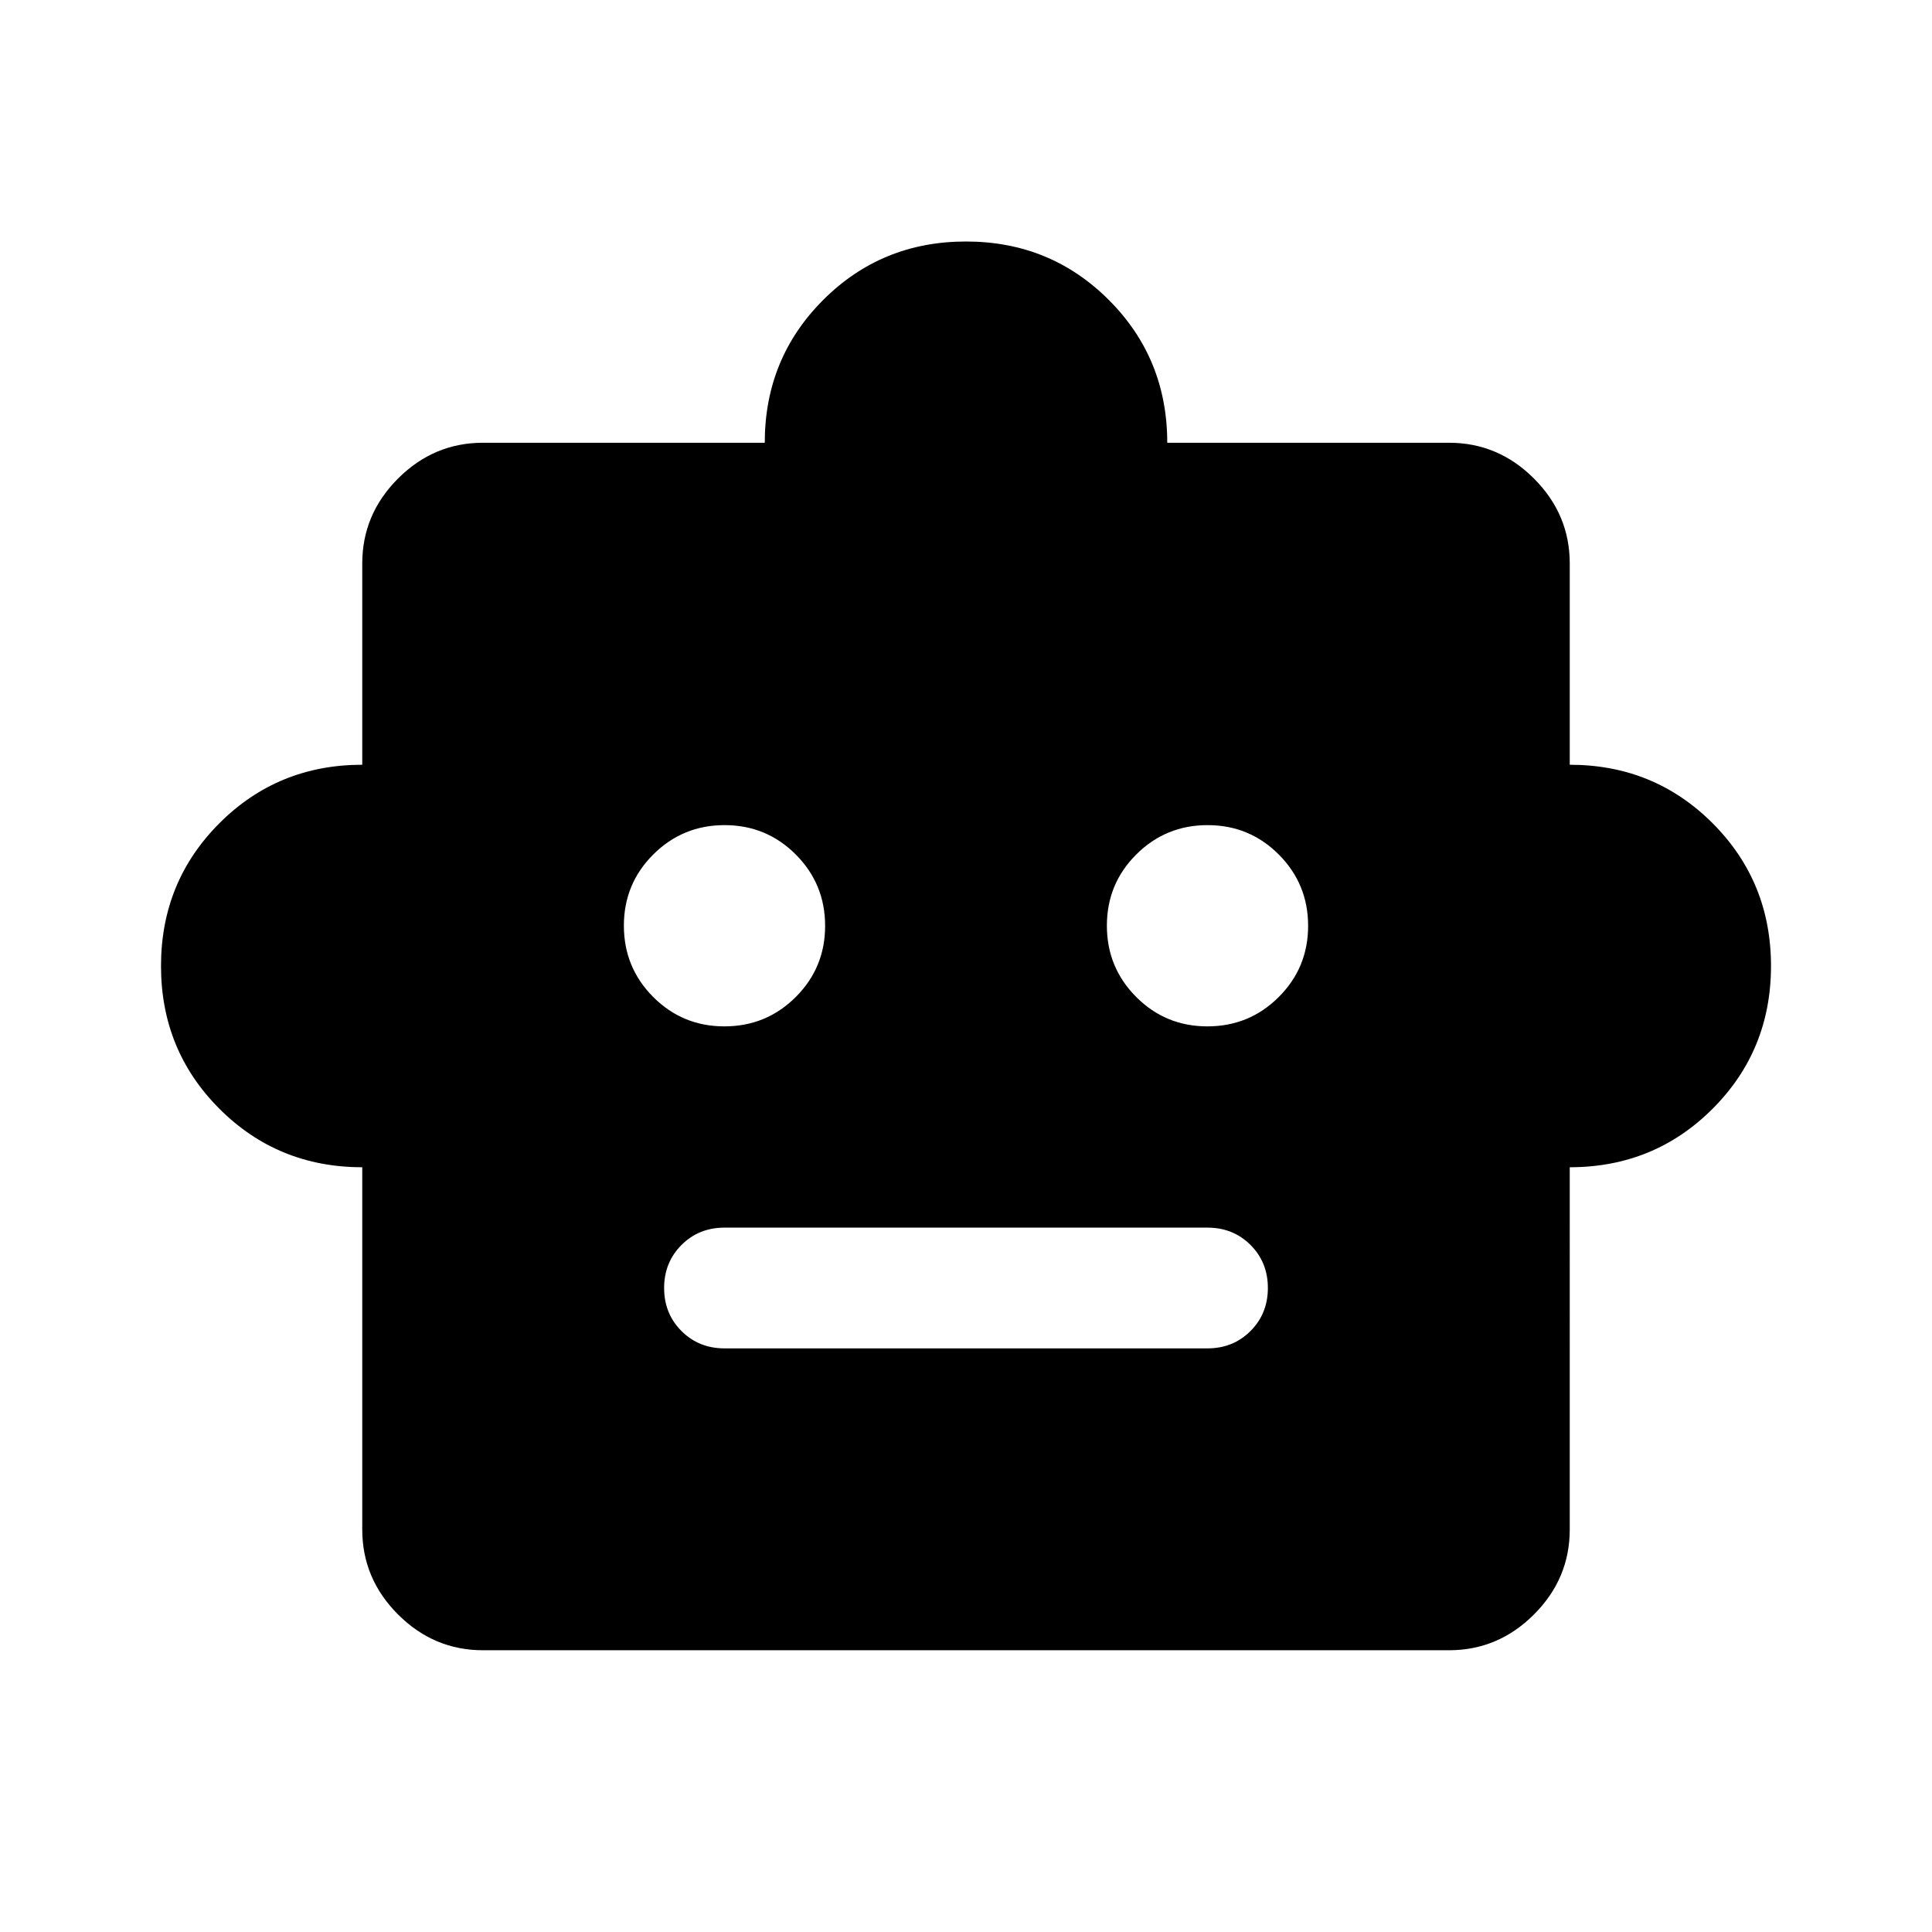 <svg xmlns="http://www.w3.org/2000/svg" height="24" viewBox="0 -960 960 960" width="24"><path d="M180.001-380.001q-41.922 0-70.96-29.038Q80.003-438.078 80.003-480t29.038-70.961q29.038-29.038 70.96-29.038V-680q0-24.442 17.779-42.22 17.778-17.779 42.22-17.779h140.001q0-41.922 29.038-70.96 29.039-29.038 70.961-29.038t70.961 29.038q29.038 29.038 29.038 70.96H720q24.442 0 42.22 17.779 17.779 17.778 17.779 42.22v100.001q41.922 0 70.96 29.038 29.038 29.039 29.038 70.961t-29.038 70.961q-29.038 29.038-70.96 29.038V-200q0 24.442-17.779 42.22-17.778 17.779-42.22 17.779H240q-24.442 0-42.22-17.779-17.779-17.778-17.779-42.22v-180.001Zm179.954-70q20.814 0 35.429-14.57 14.615-14.57 14.615-35.384t-14.57-35.429q-14.57-14.615-35.384-14.615t-35.429 14.57q-14.615 14.57-14.615 35.384t14.57 35.429q14.57 14.615 35.384 14.615Zm240 0q20.814 0 35.429-14.57 14.615-14.57 14.615-35.384t-14.57-35.429q-14.57-14.615-35.384-14.615t-35.429 14.57q-14.615 14.57-14.615 35.384t14.57 35.429q14.57 14.615 35.384 14.615ZM360-290.001h240q12.75 0 21.375-8.628 8.624-8.629 8.624-21.384 0-12.756-8.624-21.371-8.625-8.615-21.375-8.615H360q-12.75 0-21.374 8.628-8.625 8.629-8.625 21.384 0 12.756 8.625 21.371 8.624 8.615 21.374 8.615Z"/></svg>